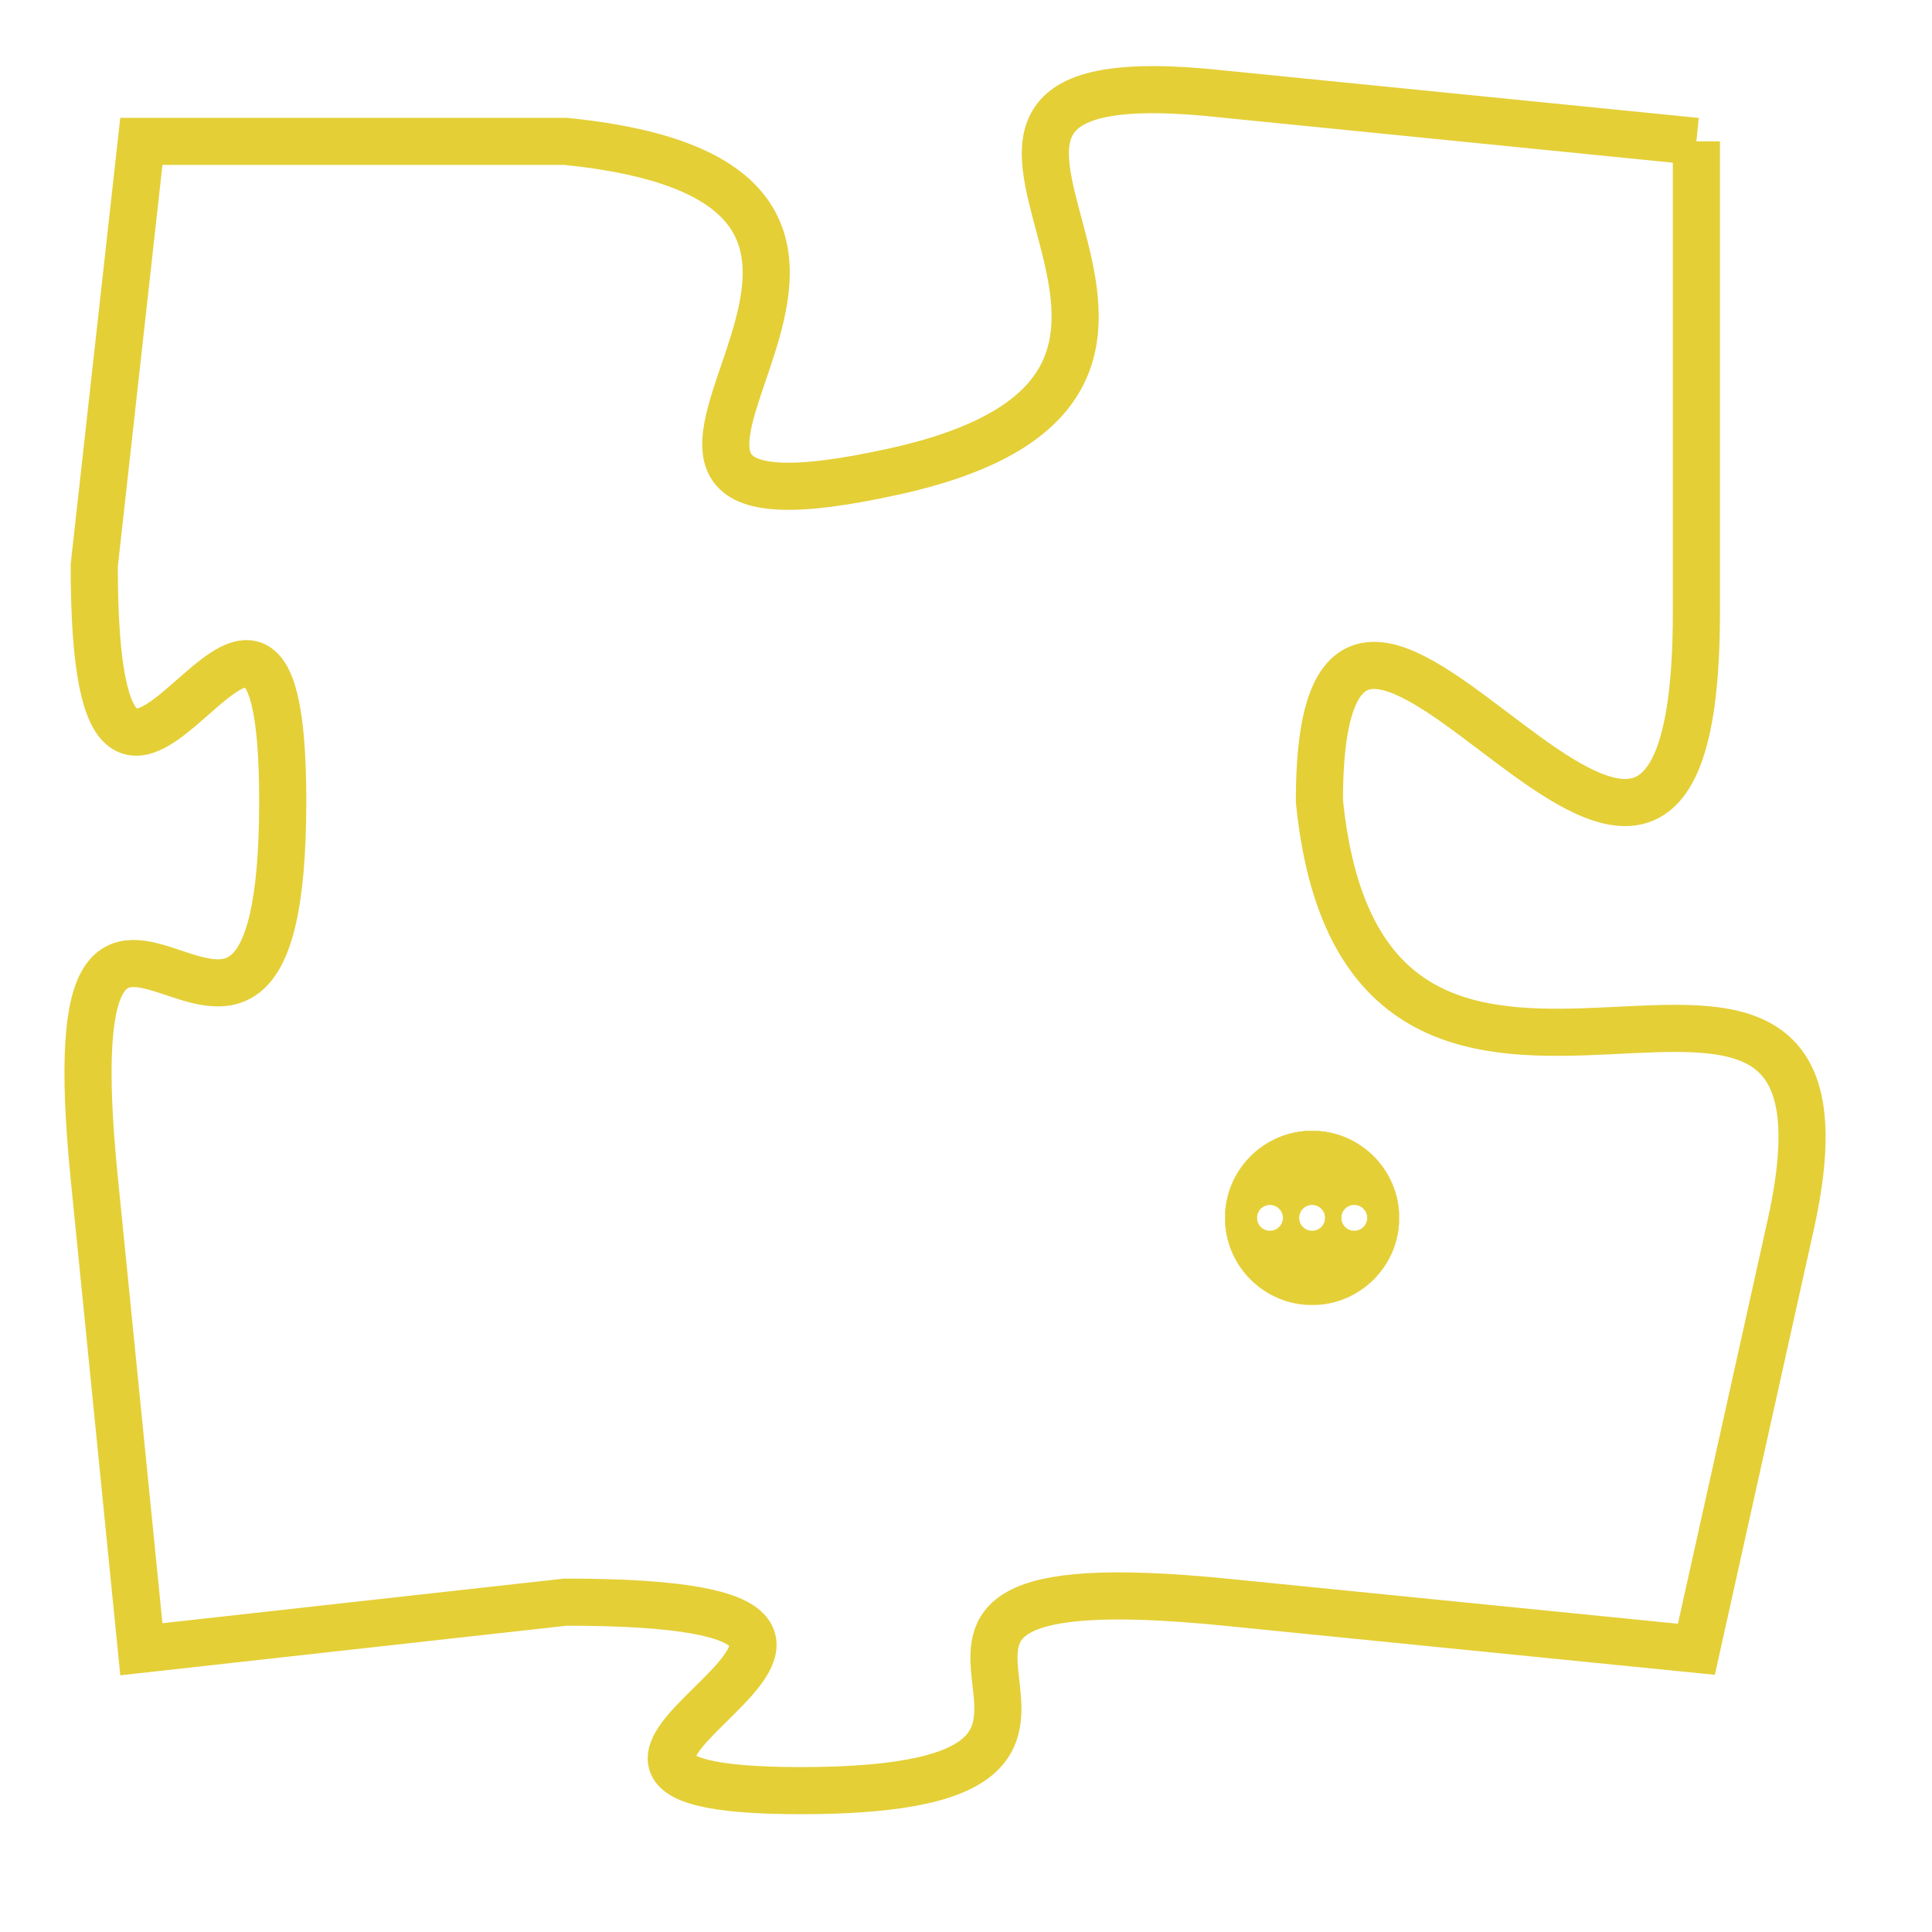 <svg version="1.1" xmlns="http://www.w3.org/2000/svg" xmlns:xlink="http://www.w3.org/1999/xlink" fill="transparent" x="0" y="0" width="350" height="350" preserveAspectRatio="xMinYMin slice"><style type="text/css">.links{fill:transparent;stroke: #E4CF37;}.links:hover{fill:#63D272; opacity:0.4;}</style><defs><g id="allt"><path id="t6860" d="M3333,1664 L3323,1663 C3314,1662 3325,1669 3316,1671 C3307,1673 3319,1665 3309,1664 L3300,1664 3300,1664 L3299,1673 C3299,1682 3303,1670 3303,1678 C3303,1687 3298,1676 3299,1686 L3300,1696 3300,1696 L3309,1695 C3319,1695 3306,1699 3314,1699 C3323,1699 3313,1694 3323,1695 L3333,1696 3333,1696 L3335,1687 C3337,1678 3326,1688 3325,1678 C3325,1669 3333,1685 3333,1674 L3333,1664"/></g><clipPath id="c" clipRule="evenodd" fill="transparent"><use href="#t6860"/></clipPath></defs><svg viewBox="3297 1661 41 39" preserveAspectRatio="xMinYMin meet"><svg width="4380" height="2430"><g><image crossorigin="anonymous" x="0" y="0" href="https://nftpuzzle.license-token.com/assets/completepuzzle.svg" width="100%" height="100%" /><g class="links"><use href="#t6860"/></g></g></svg><svg x="3323" y="1685" height="9%" width="9%" viewBox="0 0 330 330"><g><a xlink:href="https://nftpuzzle.license-token.com/" class="links"><title>See the most innovative NFT based token software licensing project</title><path fill="#E4CF37" id="more" d="M165,0C74.019,0,0,74.019,0,165s74.019,165,165,165s165-74.019,165-165S255.981,0,165,0z M85,190 c-13.785,0-25-11.215-25-25s11.215-25,25-25s25,11.215,25,25S98.785,190,85,190z M165,190c-13.785,0-25-11.215-25-25 s11.215-25,25-25s25,11.215,25,25S178.785,190,165,190z M245,190c-13.785,0-25-11.215-25-25s11.215-25,25-25 c13.785,0,25,11.215,25,25S258.785,190,245,190z"></path></a></g></svg></svg></svg>